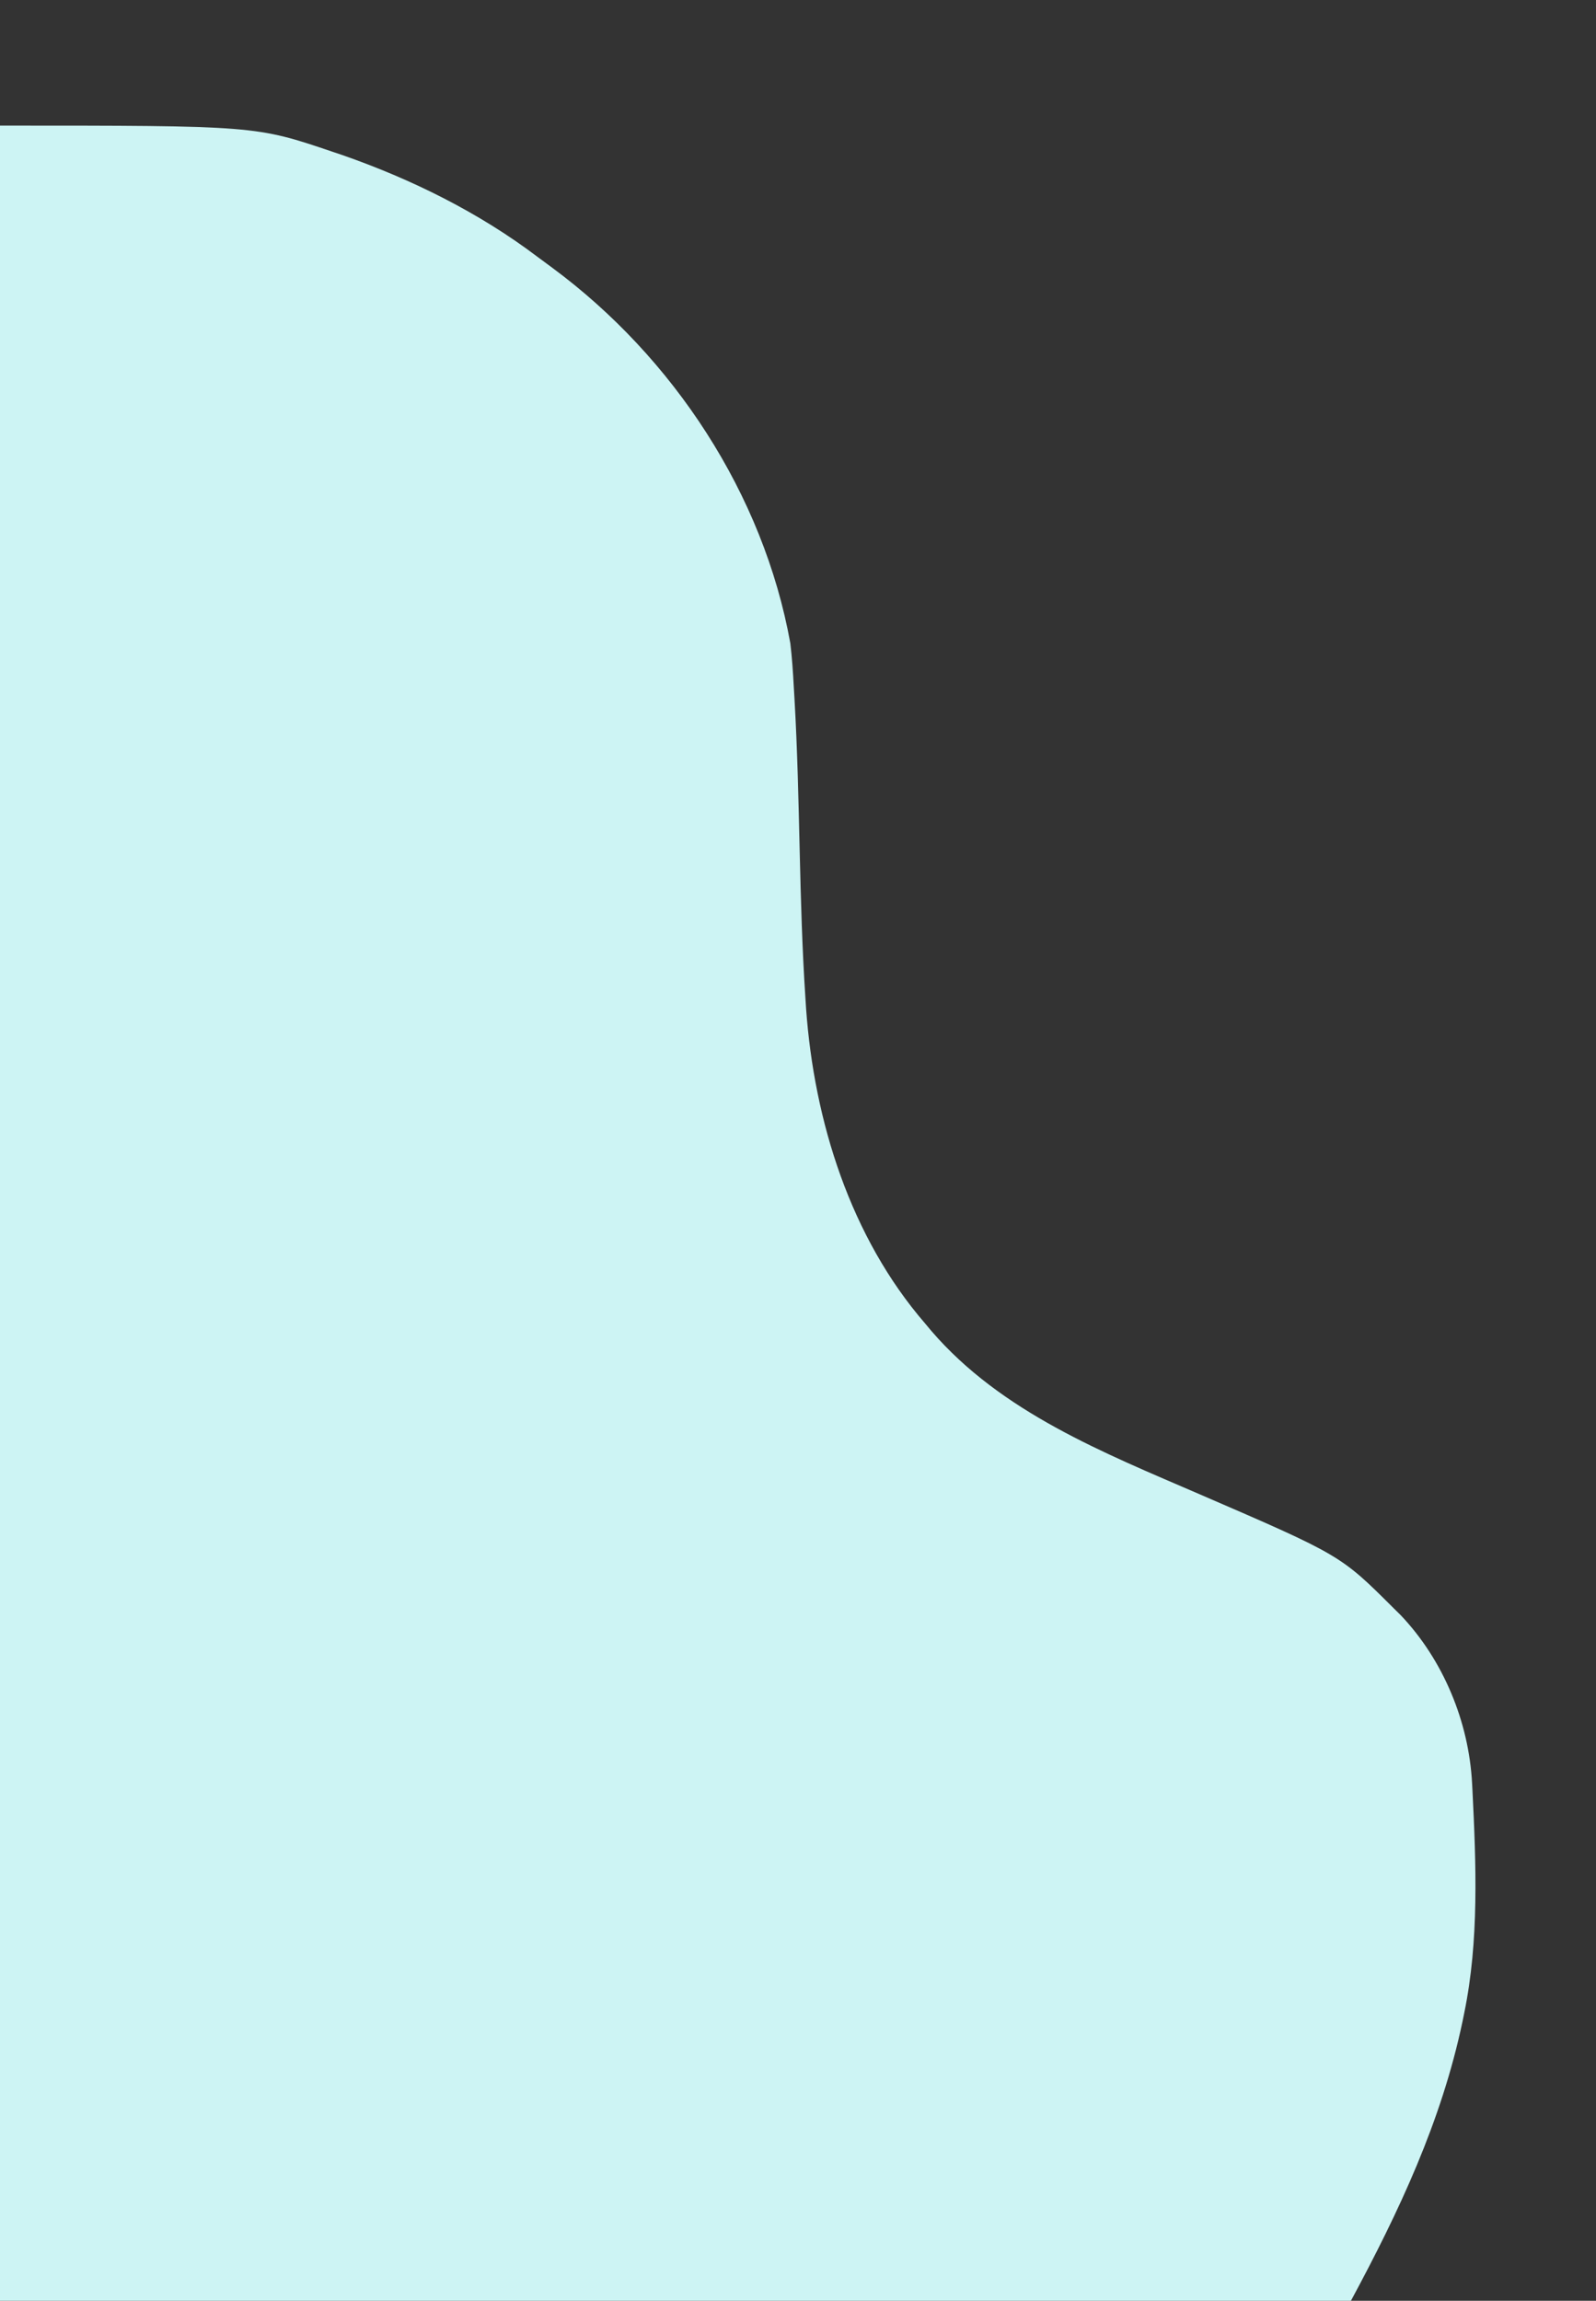 <?xml version="1.0" encoding="UTF-8"?>
<svg version="1.1" xmlns="http://www.w3.org/2000/svg" width="521" height="751">
<rect width="100%" height="100%" fill="#333333" stroke="none"/>
<path d="M0 0 C83.414 0 83.414 0 108.812 8.625 C109.796 8.957 110.78 9.289 111.793 9.631 C134.325 17.478 156.304 28.35 175.366 42.768 C176.974 43.981 178.6 45.17 180.227 46.359 C219.852 75.636 249.227 120.304 258 169 C258.561 173.73 258.868 178.455 259.125 183.211 C259.204 184.553 259.283 185.895 259.363 187.237 C260.308 203.753 260.661 220.293 261.052 236.83 C261.432 252.836 261.864 268.823 262.922 284.801 C262.994 285.938 263.067 287.075 263.142 288.246 C265.776 324.993 277.635 362.831 302 391 C302.673 391.806 303.346 392.611 304.039 393.441 C326.886 419.986 360.292 433.207 391.678 446.774 C437.614 466.64 437.614 466.64 455 484 C455.728 484.717 456.457 485.433 457.207 486.172 C471.147 500.799 479.495 521.044 480.547 541.082 C480.589 541.863 480.63 542.643 480.673 543.447 C481.856 567.384 482.857 592.436 478 616 C477.812 616.927 477.624 617.854 477.43 618.809 C470.551 651.467 456.718 680.81 441 710 C295.47 710 149.94 710 0 710 C0 475.7 0 241.4 0 0 Z " fill="#CDF4F4" transform="translate(0,41)"/>
</svg>
